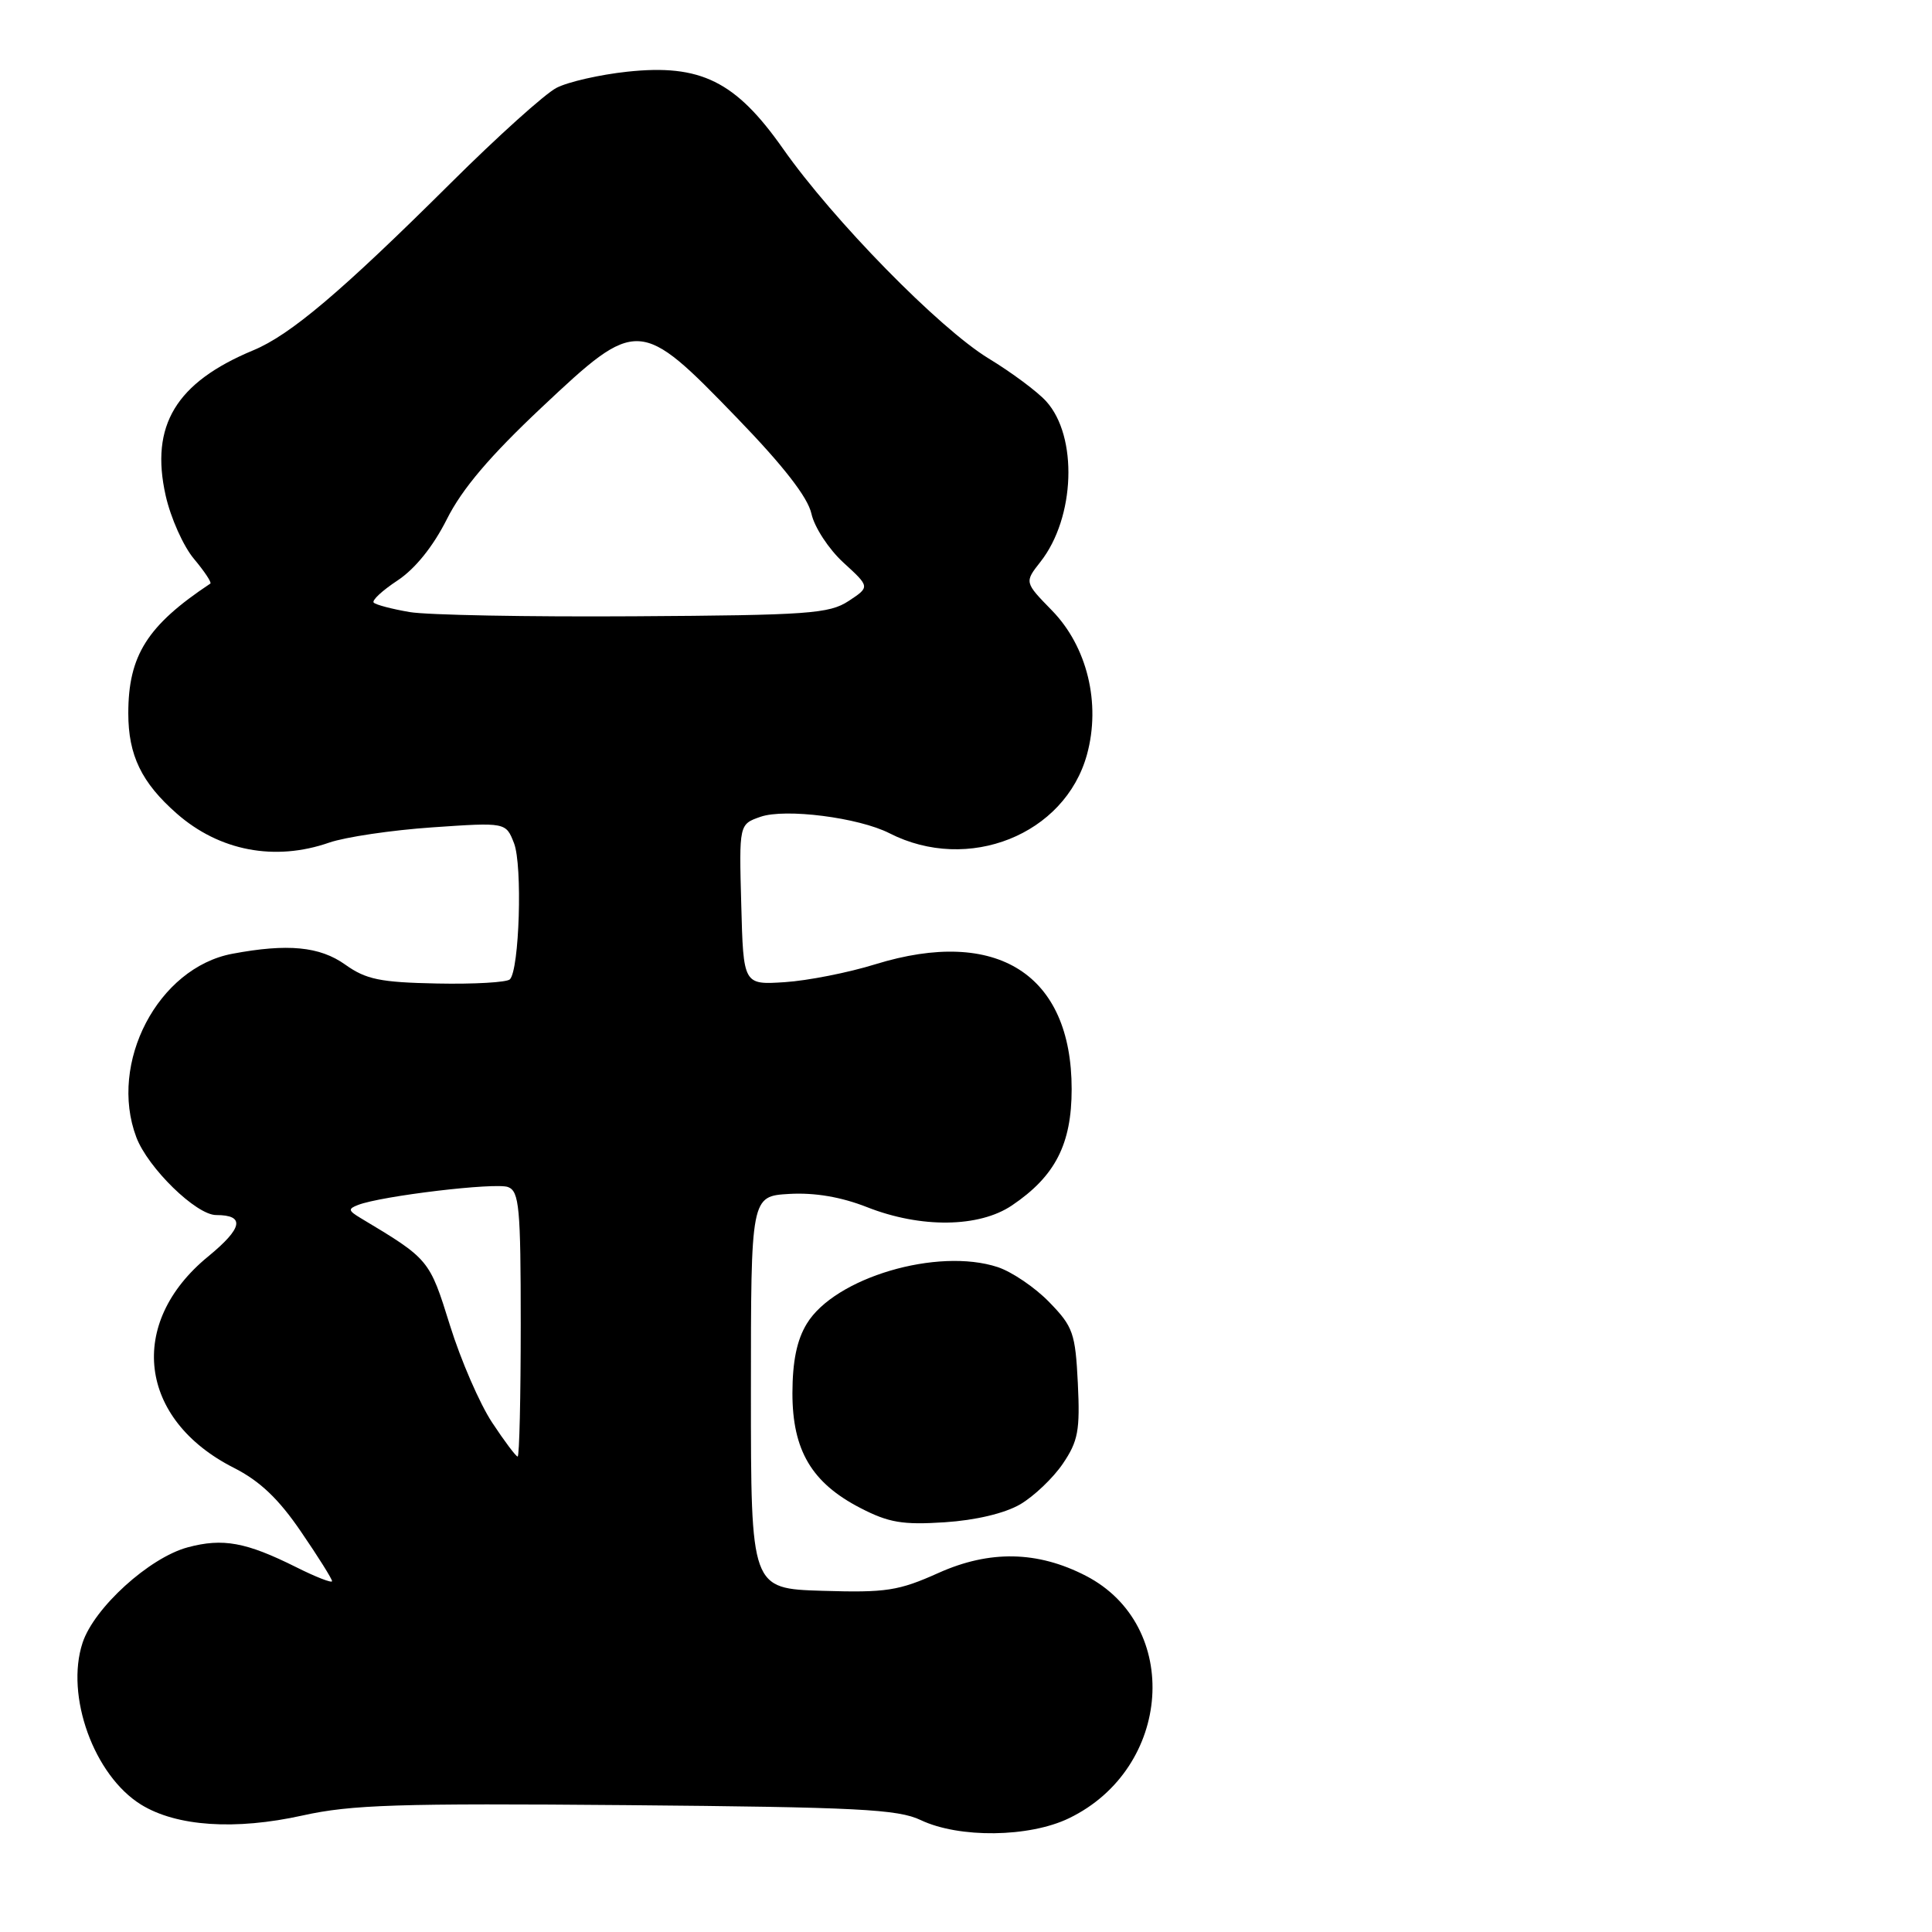 <?xml version="1.0" encoding="UTF-8" standalone="no"?>
<!DOCTYPE svg PUBLIC "-//W3C//DTD SVG 1.1//EN" "http://www.w3.org/Graphics/SVG/1.1/DTD/svg11.dtd" >
<svg xmlns="http://www.w3.org/2000/svg" xmlns:xlink="http://www.w3.org/1999/xlink" version="1.1" viewBox="0 0 256 256">
 <g >
 <path fill="currentColor"
d=" M 141.66 240.92 C 155.32 234.31 156.62 215.38 143.88 208.80 C 137.48 205.50 131.14 205.38 124.36 208.42 C 119.06 210.80 117.42 211.05 108.96 210.79 C 99.50 210.50 99.50 210.50 99.50 184.50 C 99.50 158.50 99.50 158.50 104.59 158.20 C 107.97 158.01 111.44 158.60 114.88 159.95 C 122.00 162.76 129.71 162.67 134.08 159.73 C 139.82 155.86 142.00 151.61 142.00 144.31 C 142.00 129.09 132.11 122.80 115.99 127.77 C 112.42 128.88 107.03 129.94 104.00 130.14 C 98.50 130.50 98.50 130.50 98.22 119.86 C 97.93 109.22 97.93 109.22 100.77 108.23 C 104.05 107.09 113.78 108.33 117.86 110.41 C 128.28 115.73 141.11 110.61 144.03 99.98 C 145.89 93.20 144.06 85.67 139.38 80.88 C 135.74 77.15 135.74 77.15 137.87 74.44 C 142.47 68.59 142.85 57.82 138.62 53.17 C 137.46 51.89 134.03 49.34 131.00 47.50 C 124.46 43.52 110.41 29.18 103.73 19.67 C 97.47 10.76 92.83 8.46 83.12 9.50 C 79.48 9.89 75.26 10.85 73.74 11.64 C 72.22 12.42 65.90 18.11 59.70 24.28 C 45.25 38.64 38.48 44.38 33.55 46.42 C 23.31 50.68 19.87 56.38 21.95 65.66 C 22.61 68.61 24.30 72.39 25.70 74.05 C 27.10 75.72 28.08 77.20 27.87 77.33 C 19.52 82.87 17.00 86.85 17.00 94.52 C 17.00 100.07 18.75 103.70 23.42 107.80 C 29.07 112.76 36.42 114.16 43.62 111.65 C 45.76 110.91 51.89 110.00 57.27 109.63 C 67.03 108.96 67.03 108.96 68.11 111.73 C 69.25 114.65 68.82 128.52 67.56 129.77 C 67.15 130.17 62.80 130.42 57.91 130.32 C 50.37 130.17 48.50 129.78 45.75 127.82 C 42.37 125.41 38.12 125.00 30.78 126.38 C 20.95 128.23 14.35 140.83 18.06 150.68 C 19.59 154.75 26.00 161.00 28.64 161.00 C 32.51 161.00 32.18 162.72 27.57 166.50 C 16.79 175.33 18.35 188.09 30.98 194.49 C 34.43 196.24 36.92 198.60 39.88 202.95 C 42.15 206.26 44.00 209.22 44.00 209.51 C 44.00 209.80 41.86 208.97 39.25 207.66 C 32.60 204.34 29.54 203.78 24.87 205.03 C 19.78 206.40 12.47 213.04 10.94 217.68 C 8.63 224.69 12.45 235.26 18.69 239.12 C 23.39 242.02 31.17 242.54 40.10 240.56 C 46.53 239.13 52.78 238.93 83.07 239.19 C 113.66 239.46 118.98 239.73 122.00 241.17 C 127.09 243.59 136.38 243.48 141.66 240.92 Z  M 135.17 199.34 C 137.00 198.27 139.55 195.84 140.83 193.95 C 142.86 190.96 143.12 189.54 142.82 183.29 C 142.49 176.65 142.19 175.79 139.05 172.56 C 137.18 170.62 134.10 168.53 132.21 167.90 C 124.22 165.27 110.62 169.29 106.91 175.39 C 105.59 177.54 105.01 180.37 105.00 184.60 C 105.00 192.17 107.55 196.49 114.01 199.82 C 117.76 201.76 119.60 202.07 125.17 201.71 C 129.28 201.44 133.11 200.53 135.17 199.34 Z  M 65.22 188.51 C 63.58 186.04 61.06 180.24 59.62 175.61 C 56.90 166.87 56.88 166.85 47.75 161.38 C 46.14 160.41 46.10 160.18 47.45 159.66 C 50.56 158.46 65.68 156.66 67.32 157.29 C 68.80 157.86 69.00 159.99 69.00 175.47 C 69.00 185.11 68.82 193.00 68.59 193.00 C 68.37 193.00 66.85 190.98 65.22 188.51 Z  M 54.27 81.10 C 51.94 80.70 49.80 80.14 49.52 79.85 C 49.23 79.57 50.65 78.25 52.67 76.92 C 55.00 75.38 57.39 72.42 59.21 68.80 C 61.23 64.77 64.92 60.43 71.79 53.97 C 84.46 42.05 84.79 42.07 97.65 55.37 C 103.84 61.77 107.03 65.88 107.52 68.07 C 107.91 69.86 109.81 72.76 111.75 74.54 C 115.28 77.77 115.28 77.77 112.44 79.64 C 109.87 81.32 107.13 81.52 84.05 81.66 C 70.00 81.75 56.60 81.50 54.27 81.10 Z "/>
</g>
</svg>